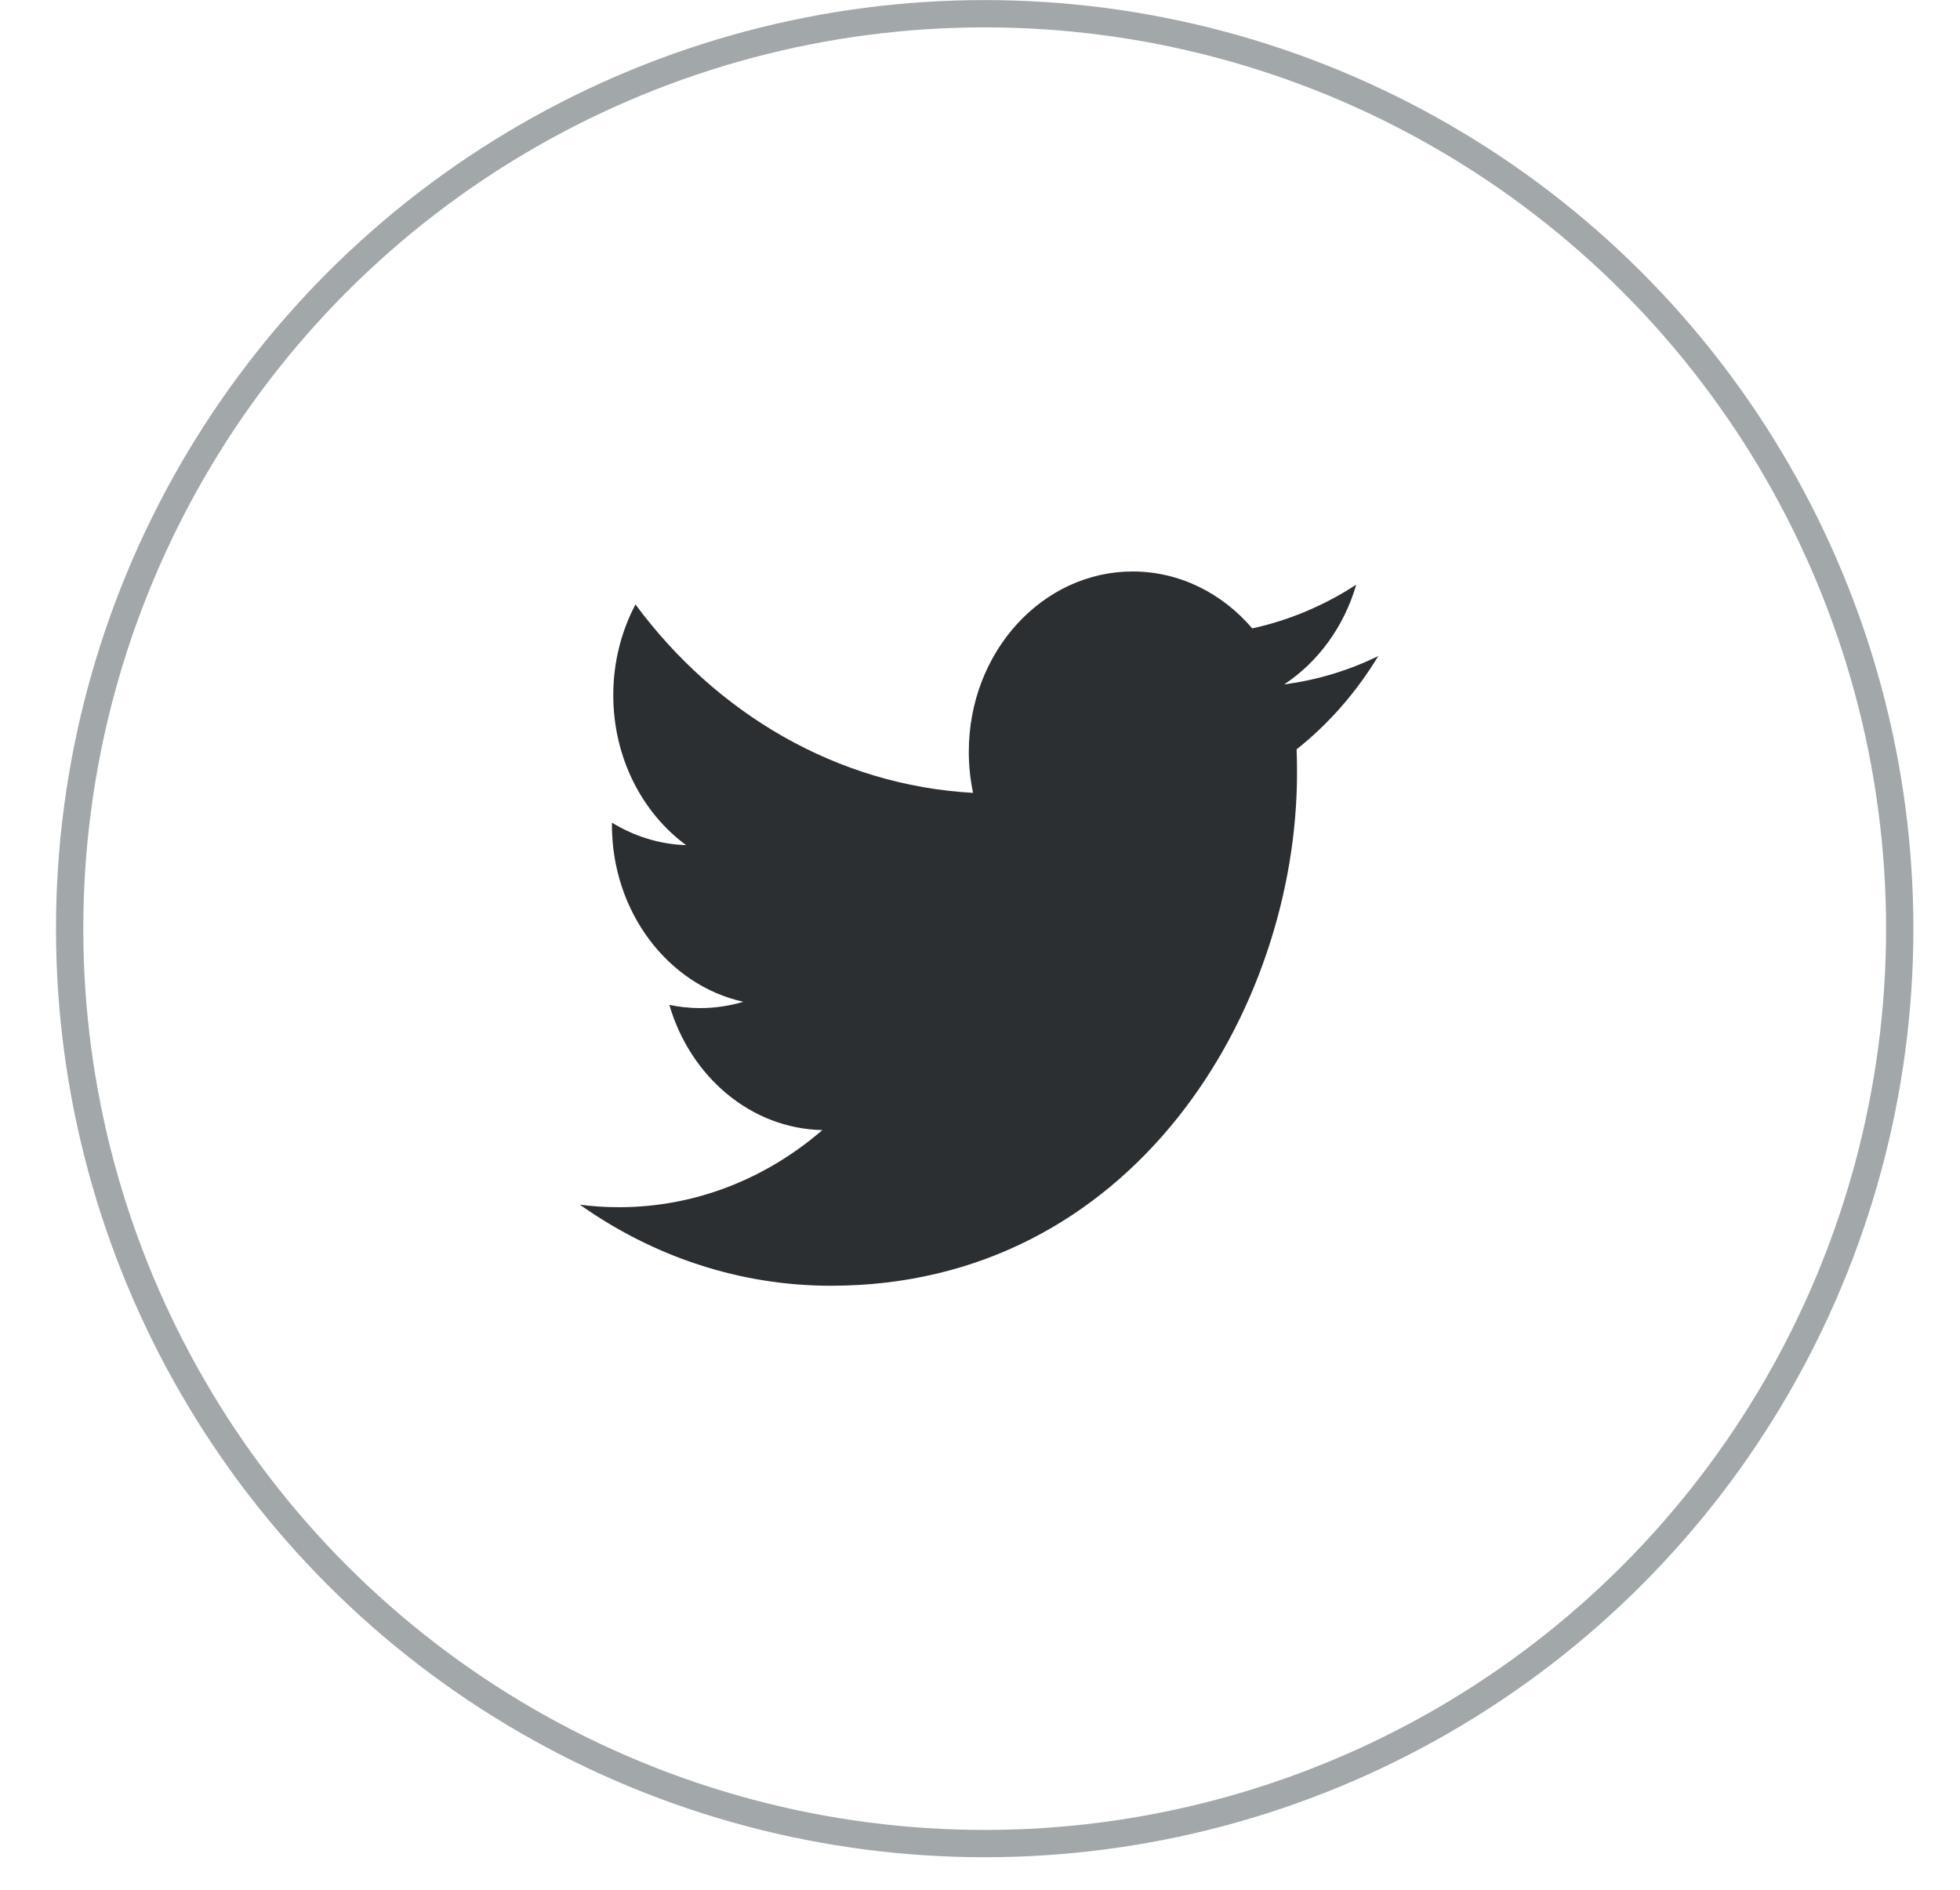 <svg width="28" height="27" viewBox="0 0 28 27" fill="none" xmlns="http://www.w3.org/2000/svg">
<path fill-rule="evenodd" clip-rule="evenodd" d="M19.69 9.373C19.271 9.578 18.82 9.716 18.346 9.778C18.829 9.459 19.2 8.955 19.375 8.353C18.923 8.648 18.422 8.862 17.889 8.978C17.463 8.478 16.854 8.165 16.181 8.165C14.889 8.165 13.84 9.318 13.84 10.741C13.84 10.943 13.861 11.14 13.901 11.328C11.957 11.22 10.232 10.195 9.078 8.636C8.877 9.017 8.761 9.459 8.761 9.931C8.761 10.825 9.174 11.614 9.802 12.075C9.418 12.063 9.058 11.946 8.742 11.754C8.742 11.764 8.742 11.775 8.742 11.786C8.742 13.034 9.548 14.076 10.619 14.313C10.423 14.371 10.216 14.403 10.003 14.403C9.851 14.403 9.705 14.387 9.562 14.357C9.86 15.38 10.724 16.125 11.748 16.146C10.948 16.837 9.938 17.248 8.842 17.248C8.653 17.248 8.467 17.236 8.284 17.212C9.319 17.944 10.55 18.37 11.871 18.37C16.175 18.37 18.529 14.444 18.529 11.04C18.529 10.928 18.527 10.817 18.523 10.706C18.98 10.344 19.377 9.89 19.69 9.373Z" fill="#2C2F31"/>
<circle cx="14.067" cy="13.268" r="13.072" stroke="#A2A7AA" stroke-width="0.39"/>
</svg>
